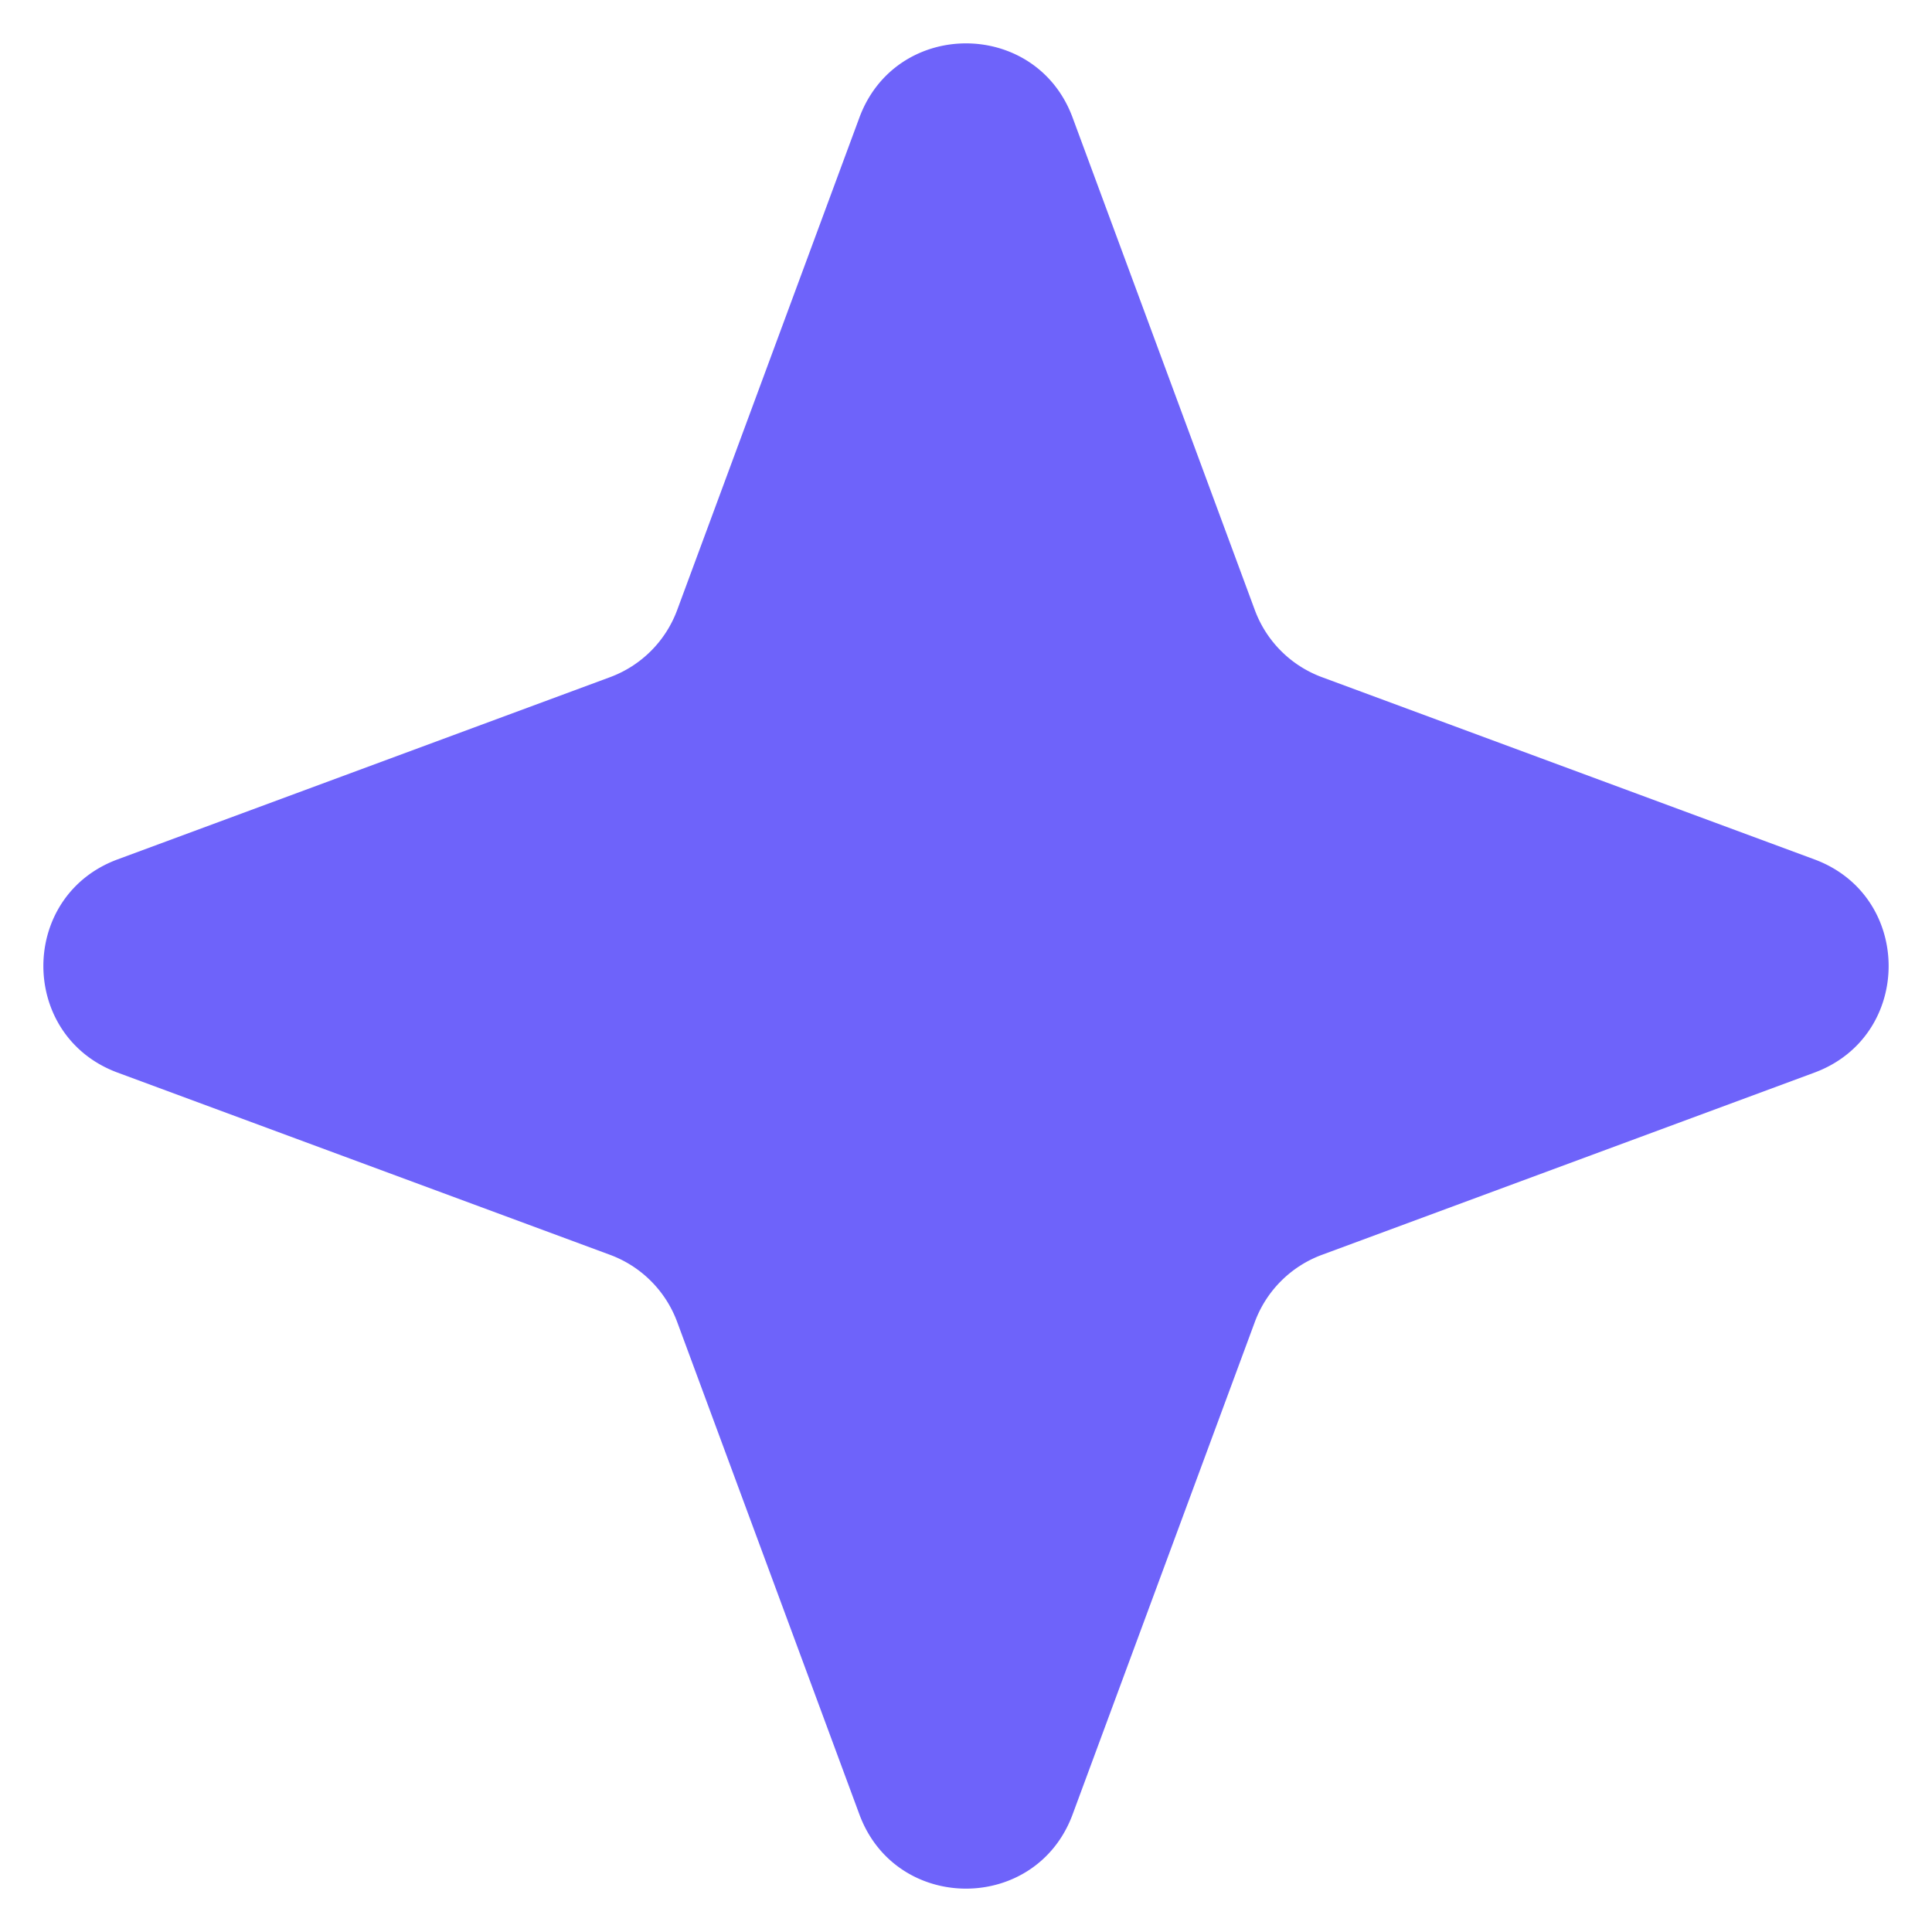 <svg width="34" height="34" fill="none" xmlns="http://www.w3.org/2000/svg"><path d="M15.124 2.069c.645-1.741 3.107-1.741 3.752 0l3.207 8.667a2 2 0 0 0 1.181 1.181l8.667 3.207c1.741.645 1.741 3.107 0 3.752l-8.667 3.207a2 2 0 0 0-1.181 1.181l-3.207 8.667c-.645 1.741-3.107 1.741-3.752 0l-3.207-8.667a2 2 0 0 0-1.181-1.181l-8.667-3.207c-1.741-.645-1.741-3.107 0-3.752l8.667-3.207a2 2 0 0 0 1.181-1.181l3.207-8.667Z" fill="#6E63FA"/></svg>